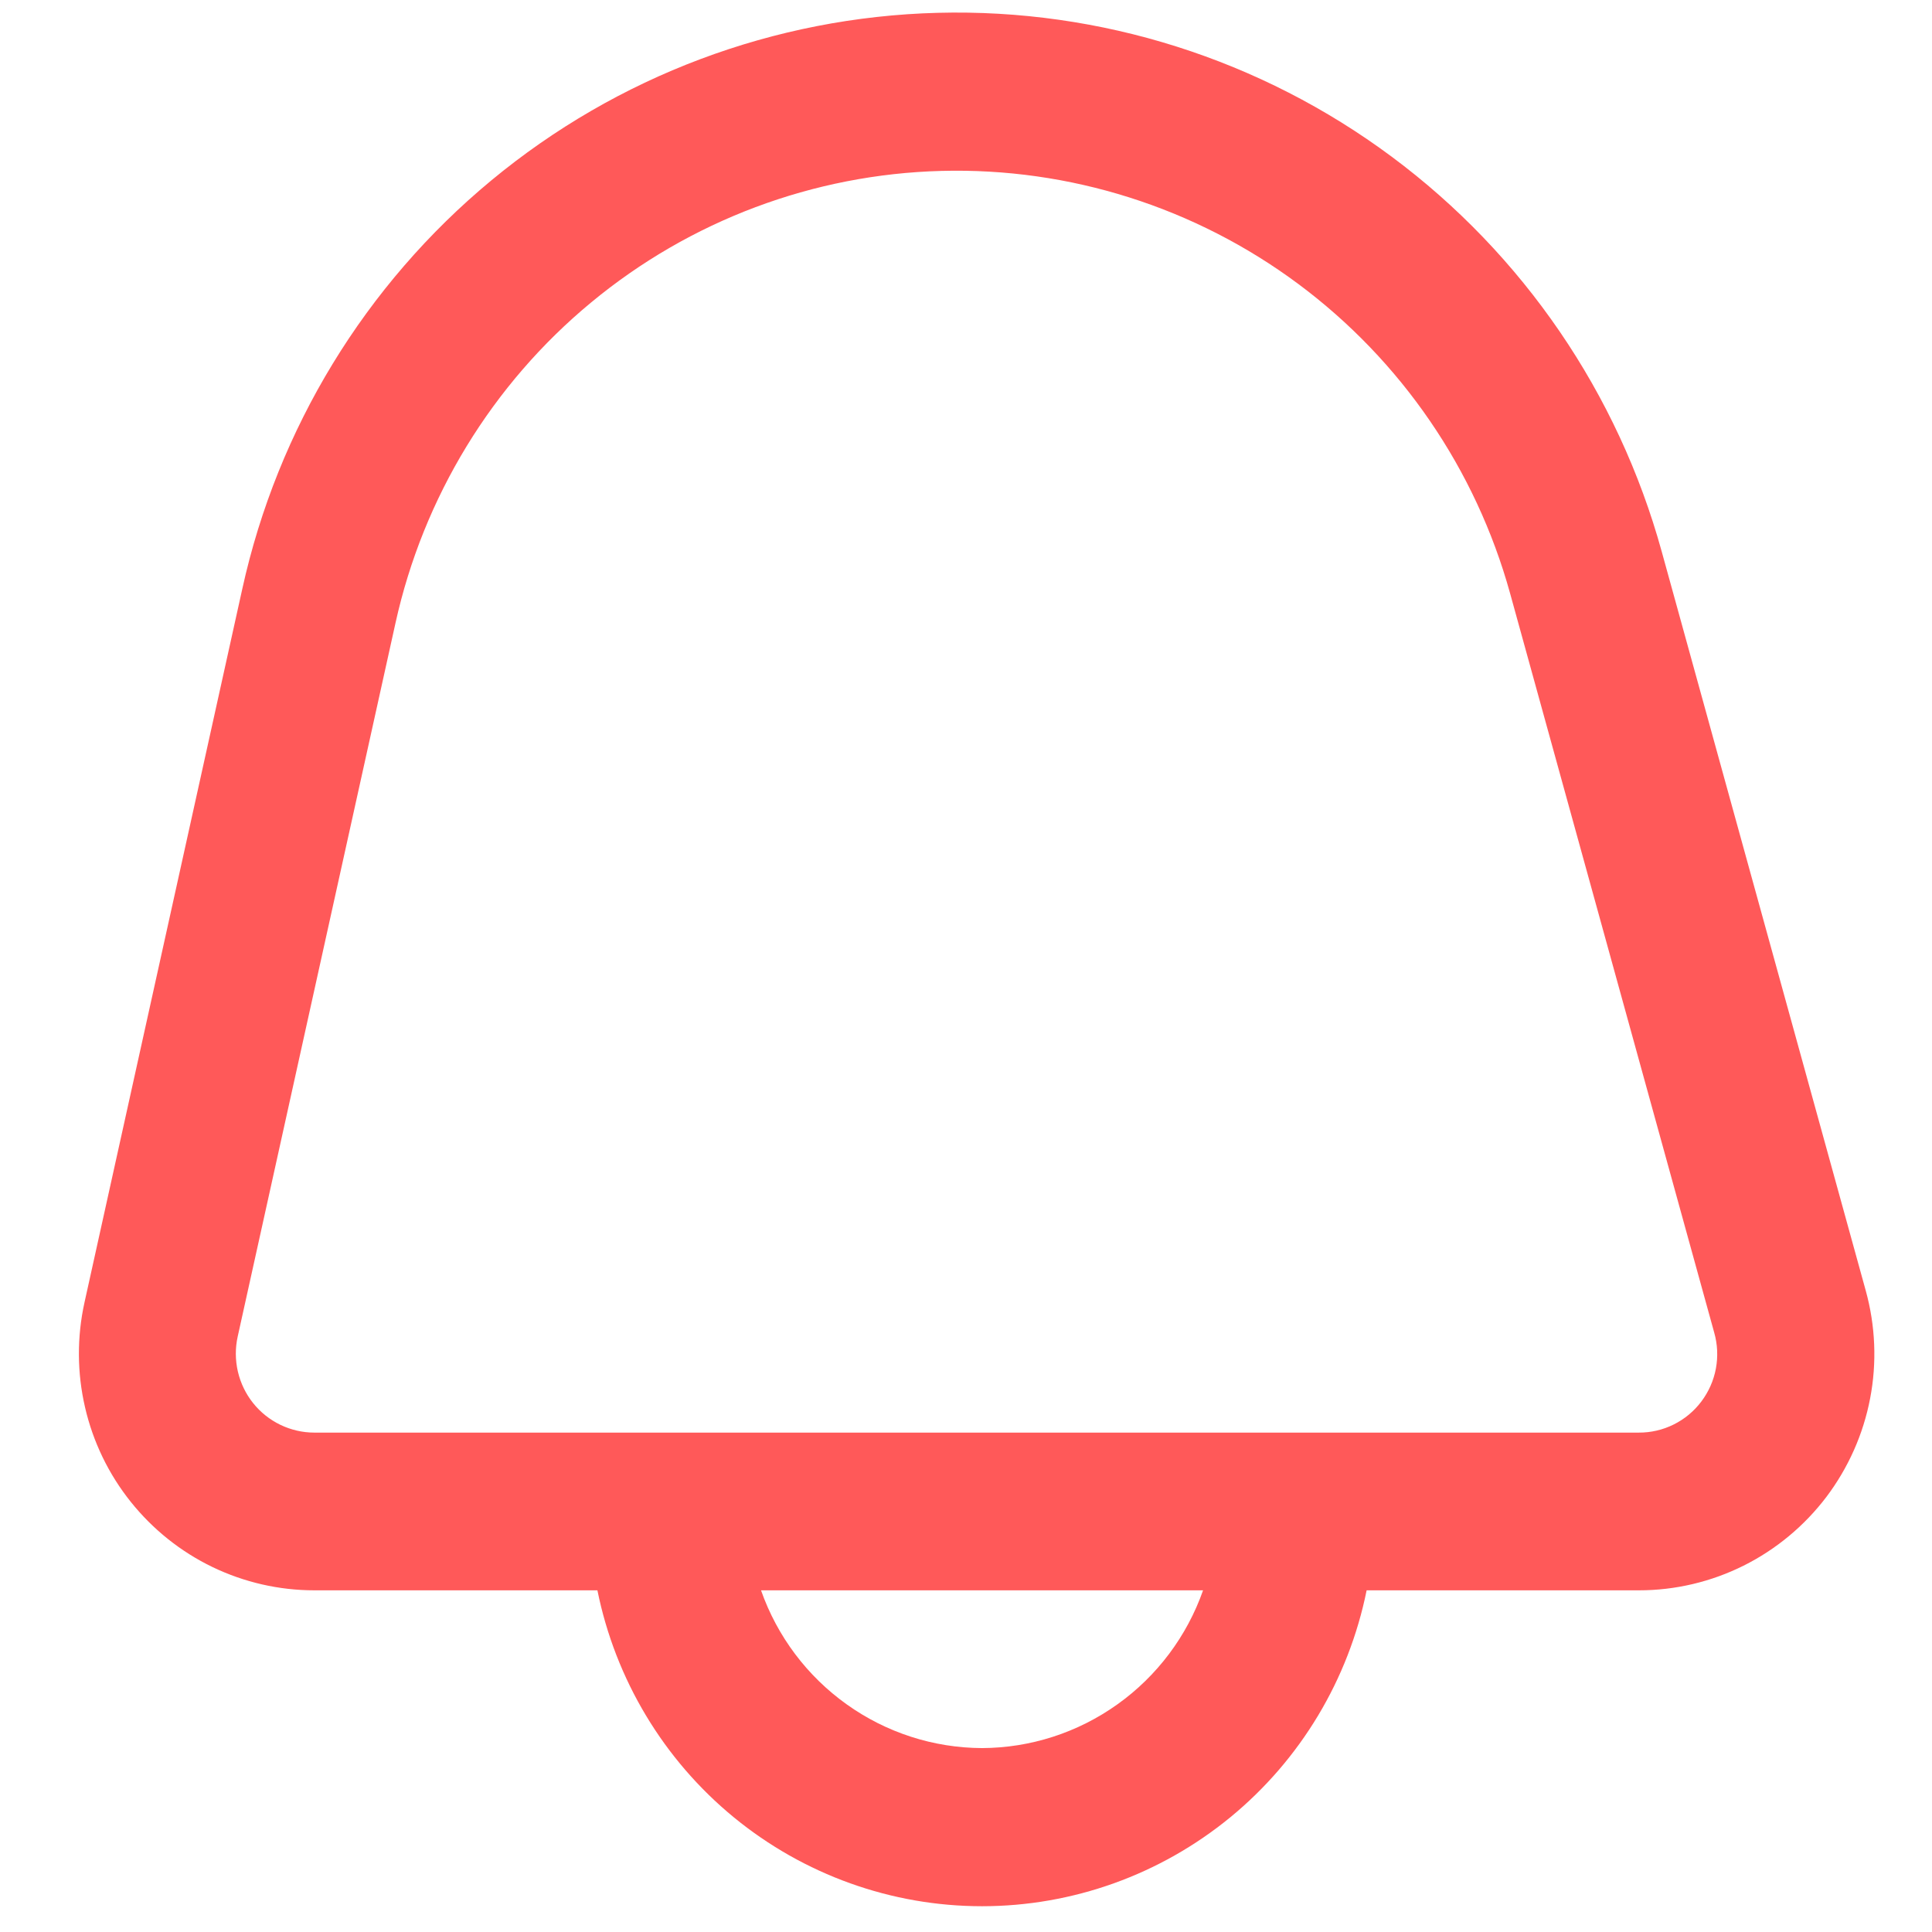 <svg width="41" height="41" viewBox="0 0 41 41" fill="none" xmlns="http://www.w3.org/2000/svg">
<g clip-path="url(#clip0_1038_931)">
<path d="M39.594 27.389L35.264 11.704C34.339 8.349 32.324 5.401 29.539 3.329C26.754 1.257 23.36 0.181 19.897 0.272C16.433 0.363 13.099 1.615 10.426 3.829C7.752 6.044 5.892 9.093 5.143 12.492L1.793 27.64C1.631 28.374 1.635 29.135 1.805 29.867C1.974 30.599 2.305 31.284 2.774 31.87C3.242 32.456 3.835 32.93 4.509 33.255C5.184 33.58 5.922 33.749 6.67 33.749H12.678C13.061 35.641 14.082 37.342 15.57 38.564C17.057 39.785 18.919 40.453 20.84 40.453C22.762 40.453 24.623 39.785 26.111 38.564C27.599 37.342 28.62 35.641 29.002 33.749H34.782C35.552 33.749 36.311 33.57 37.001 33.226C37.69 32.882 38.291 32.383 38.758 31.768C39.223 31.152 39.542 30.436 39.687 29.677C39.833 28.917 39.8 28.134 39.594 27.389ZM20.84 37.097C19.811 37.093 18.807 36.769 17.968 36.169C17.128 35.57 16.493 34.725 16.15 33.749H25.531C25.188 34.725 24.553 35.57 23.713 36.169C22.873 36.769 21.87 37.093 20.84 37.097ZM36.106 29.741C35.951 29.948 35.75 30.115 35.518 30.23C35.287 30.345 35.032 30.404 34.774 30.402H6.67C6.421 30.402 6.175 30.345 5.95 30.237C5.725 30.128 5.527 29.971 5.371 29.775C5.215 29.58 5.105 29.351 5.048 29.107C4.992 28.863 4.99 28.609 5.044 28.365L8.394 13.217C8.984 10.549 10.445 8.156 12.544 6.419C14.643 4.681 17.26 3.698 19.979 3.627C22.698 3.555 25.362 4.399 27.549 6.024C29.735 7.649 31.319 9.961 32.047 12.594L36.378 28.279C36.449 28.527 36.461 28.788 36.414 29.042C36.367 29.296 36.261 29.535 36.106 29.741Z" fill="#FF5959"/>
</g>
<defs>
<clipPath id="clip0_1038_931">
<rect width="39.977" height="40.171" fill="white" transform="translate(0.852 0.273)"/>
</clipPath>
</defs>
</svg>
